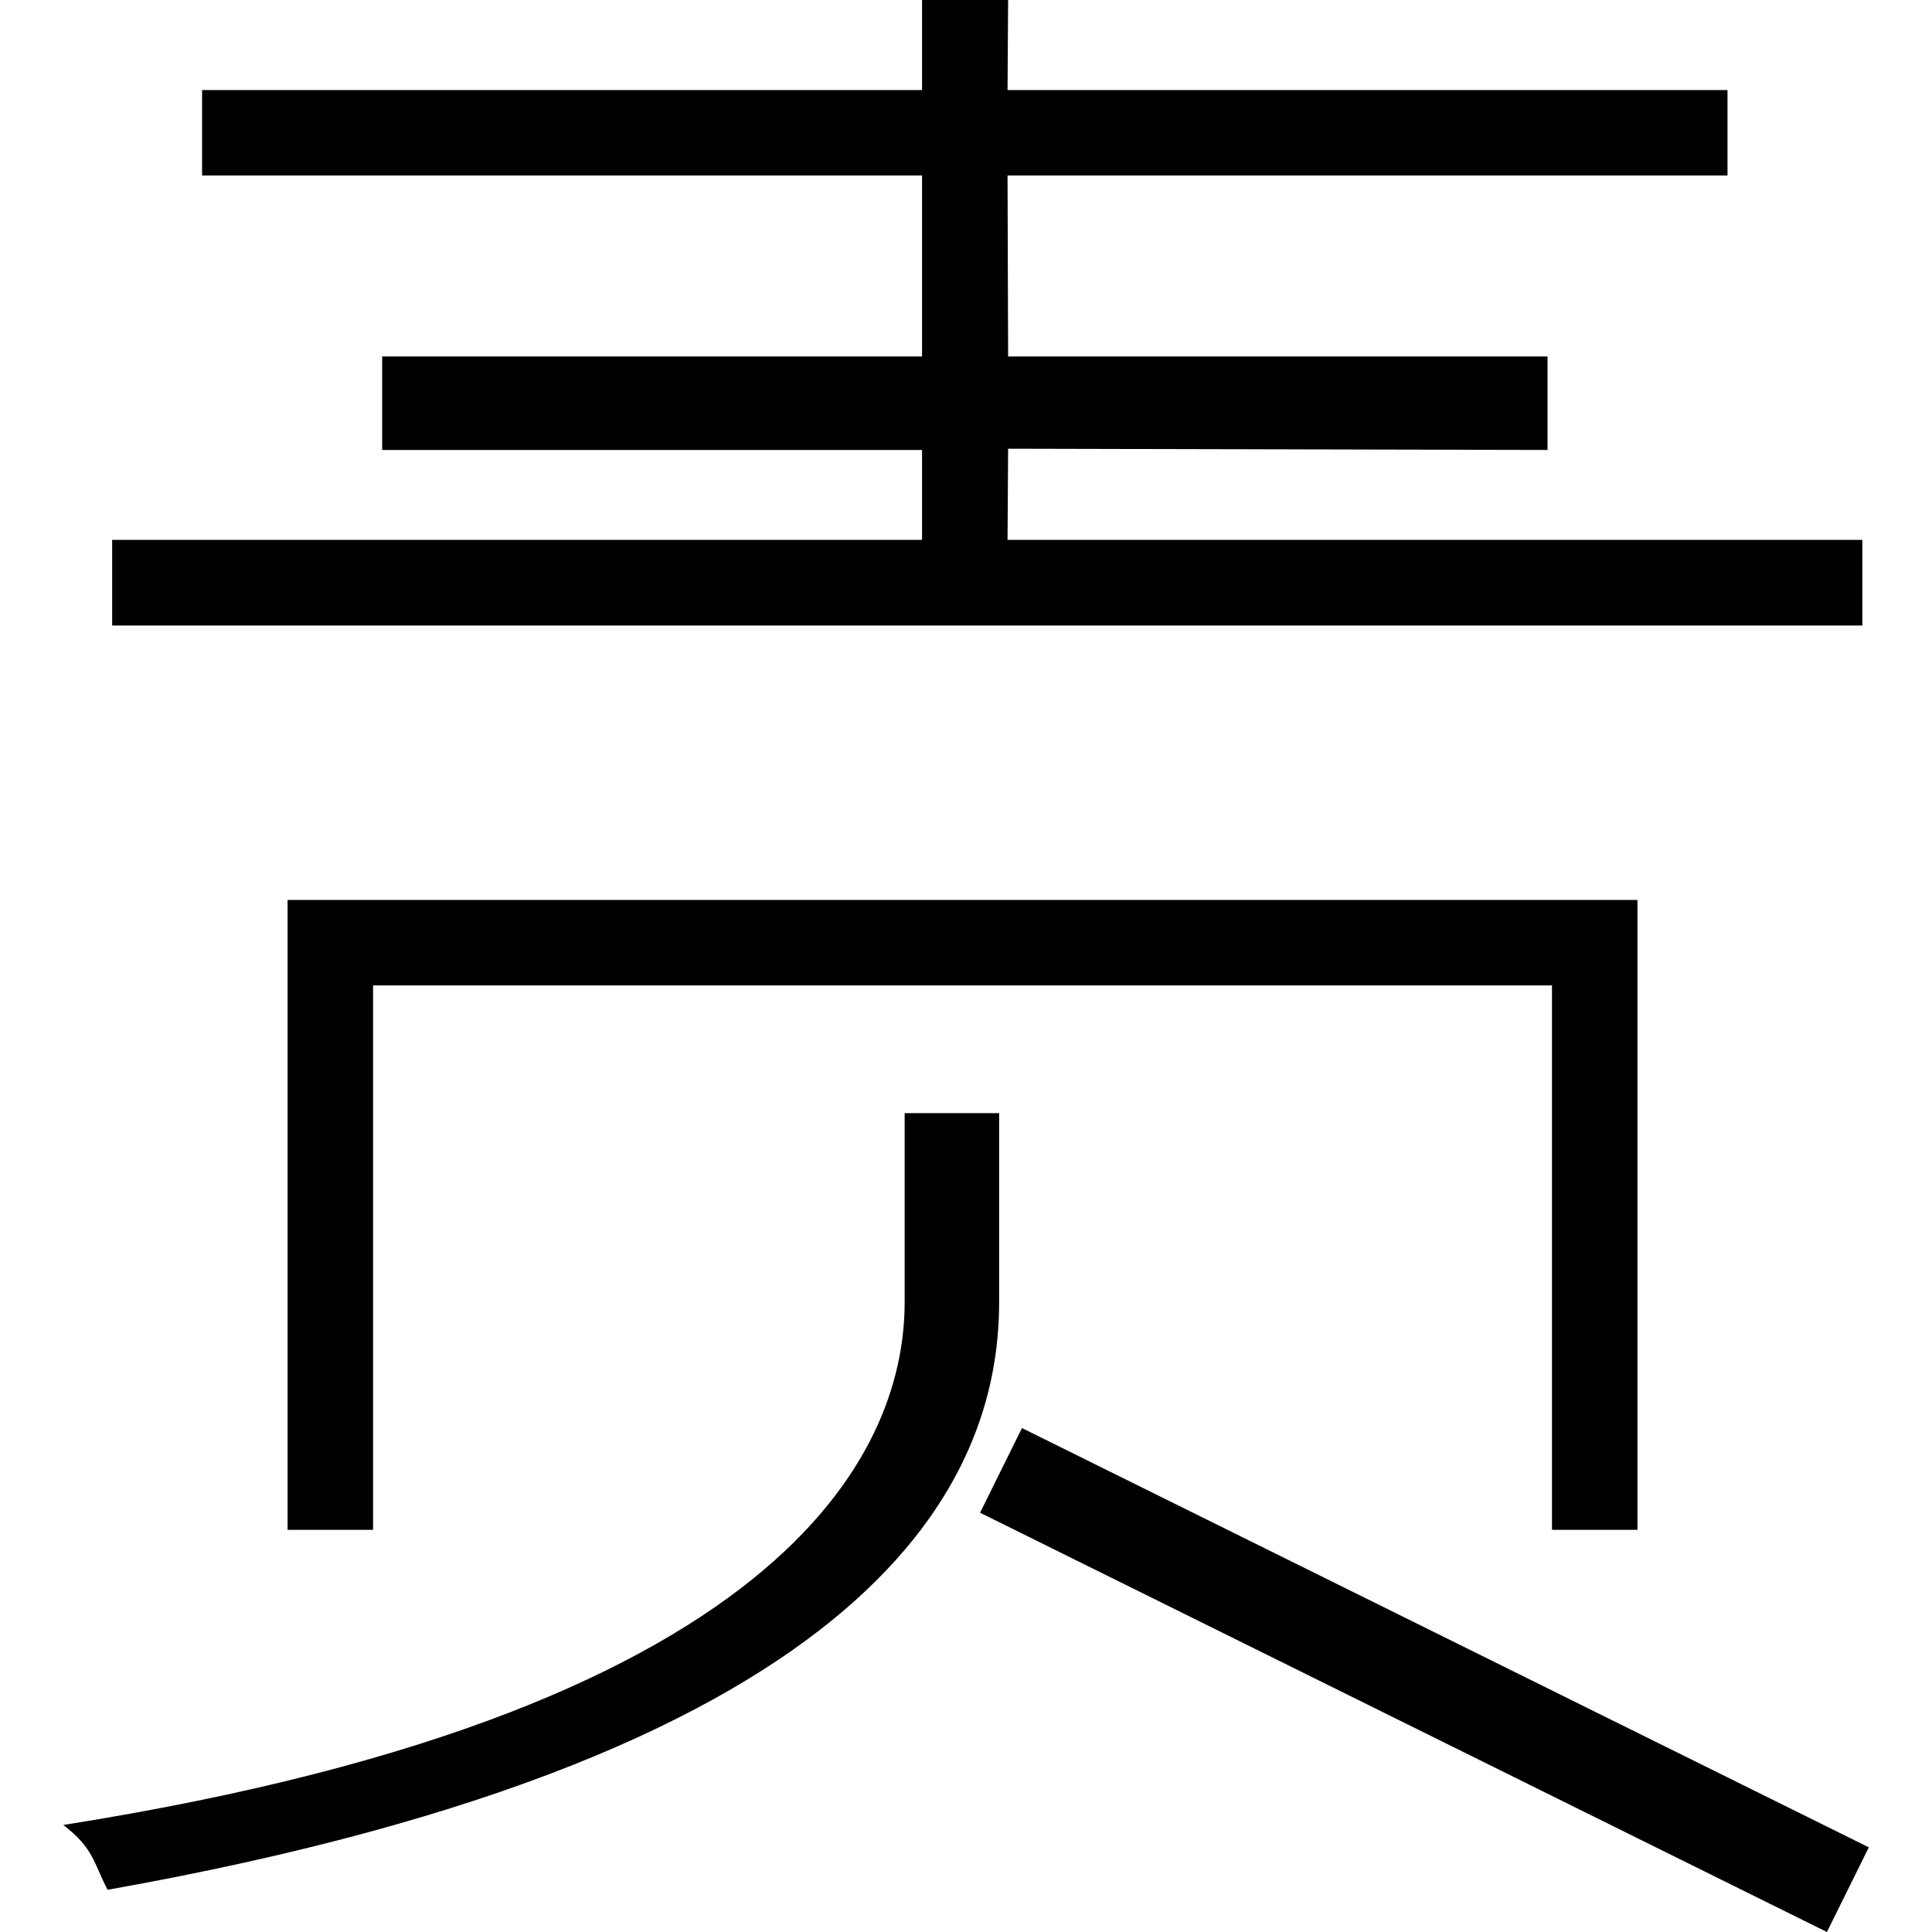 <!-- Generated by IcoMoon.io -->
<svg version="1.1" xmlns="http://www.w3.org/2000/svg" width="1024" height="1024" viewBox="0 0 1024 1024">
<title></title>
<g id="icomoon-ignore">
</g>
<path d="M987.085 286.158v45.363h-927.642v-45.363h429.261v-47.667h-286.157v-49.562h286.157v-95.898h-381.594v-45.312h381.594v-47.718h45.619l-0.307 47.718h381.594v45.312h-381.594l0.307 95.898h285.901v49.562l-285.901-0.666-0.307 48.333zM529.562 690.126c0 94.003-62.771 238.643-472.525 311.501-7.578-14.438-7.27-21.914-23.501-34.355 394.547-62.31 445.952-205.158 445.952-277.146v-100.147h50.074v100.147zM822.579 810.855v-288.563h-624.845v288.563h-45.312v-333.875h715.469v333.875zM519.449 801.776l22.218-44.876 448.851 222.222-22.218 44.876-448.851-222.222z"></path>
</svg>
